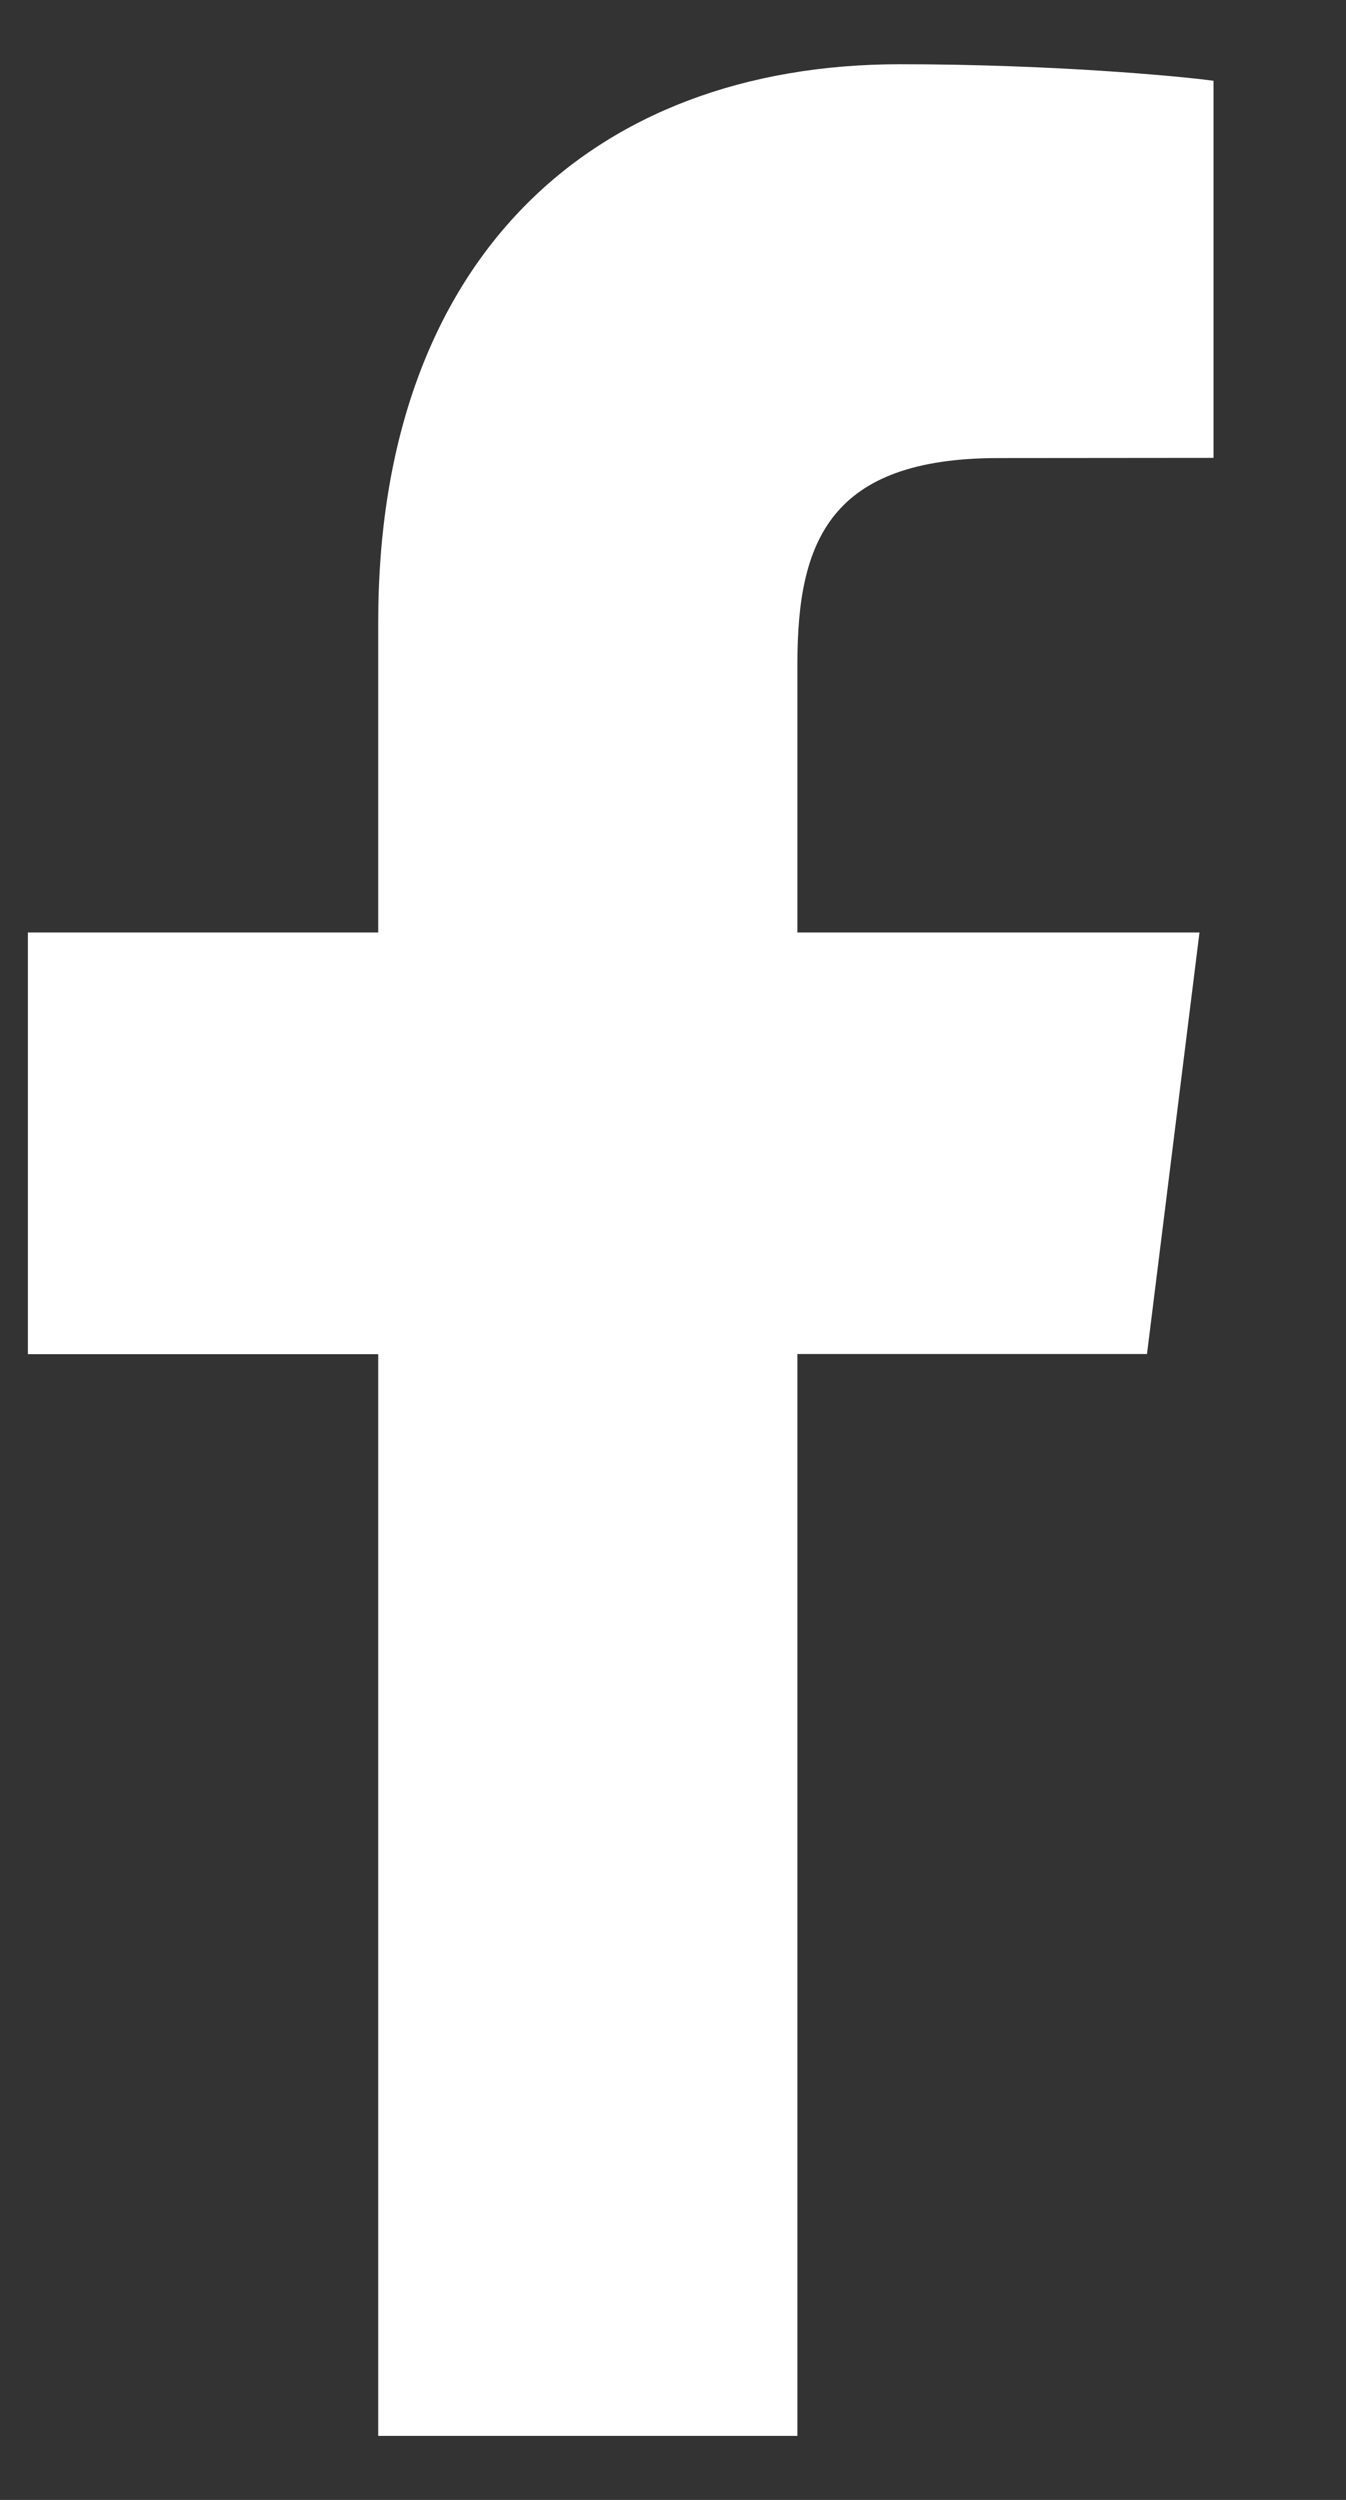 <svg width="7" height="13" viewBox="0 0 7 13" fill="none" xmlns="http://www.w3.org/2000/svg">
<rect x="0" y="0" width="7" height="13" fill="#333333" stroke="none"/>
<path d="M4.147 12.667V7.041H5.965L6.238 4.849H4.147V3.449C4.147 2.814 4.317 2.382 5.193 2.382L6.311 2.381V0.42C6.118 0.394 5.454 0.334 4.682 0.334C3.071 0.334 1.967 1.356 1.967 3.232V4.849H0.145V7.042H1.967V12.667L4.147 12.667Z" fill="white"/>
</svg>

